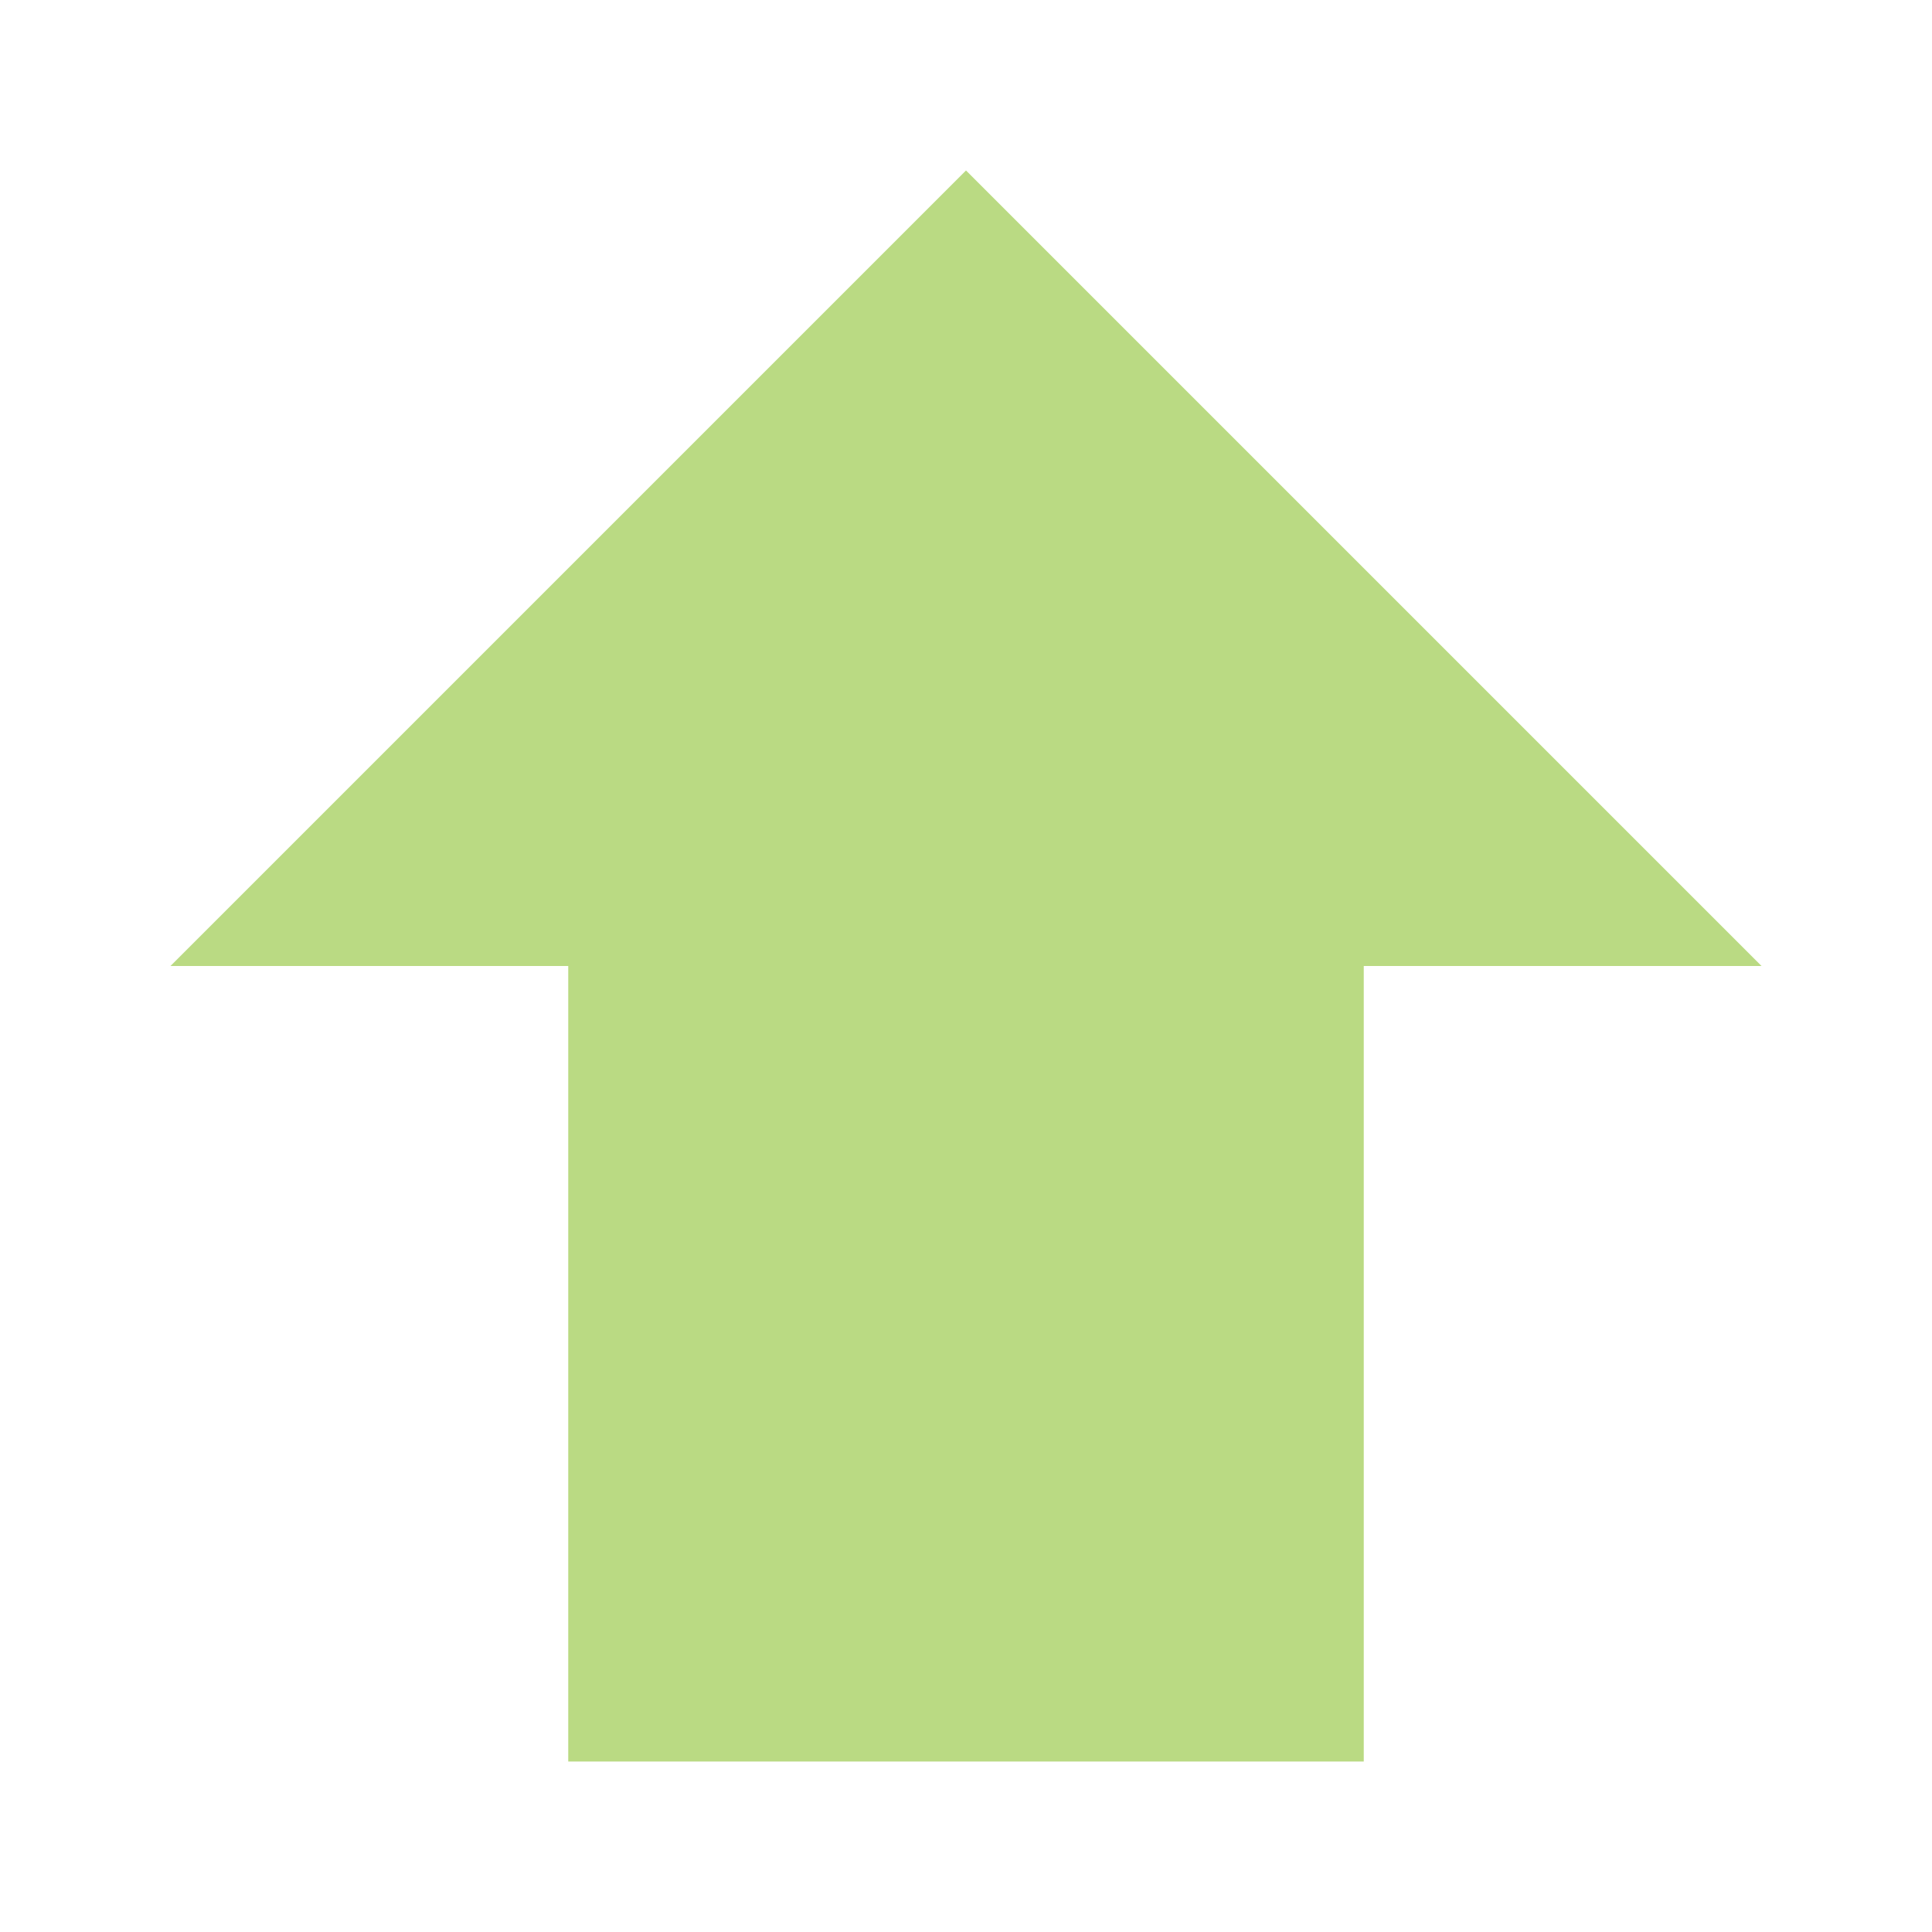 <?xml version="1.0" encoding="UTF-8" standalone="no"?>
<svg width="34px" height="34px" viewBox="0 0 34 34" version="1.1" xmlns="http://www.w3.org/2000/svg" xmlns:xlink="http://www.w3.org/1999/xlink" xmlns:sketch="http://www.bohemiancoding.com/sketch/ns">
    <!-- Generator: Sketch 3.0.4 (8053) - http://www.bohemiancoding.com/sketch -->
    <title>Rectangle 55</title>
    <desc>Created with Sketch.</desc>
    <defs></defs>
    <g id="Page-1" stroke="none" stroke-width="1" fill="none" fill-rule="evenodd" sketch:type="MSPage">
        <g id="Who5Positive" sketch:type="MSLayerGroup" fill="#BADA83">
            <path d="M10,3 L10,17 L24,17 L24,3 L10,3 Z M3,17 L17,31 L31,17 L3,17 Z" id="Rectangle-55" sketch:type="MSShapeGroup" transform="translate(17, 17) scale(1, -1) translate(-17, -17) "></path>
        </g>
    </g>
</svg>
